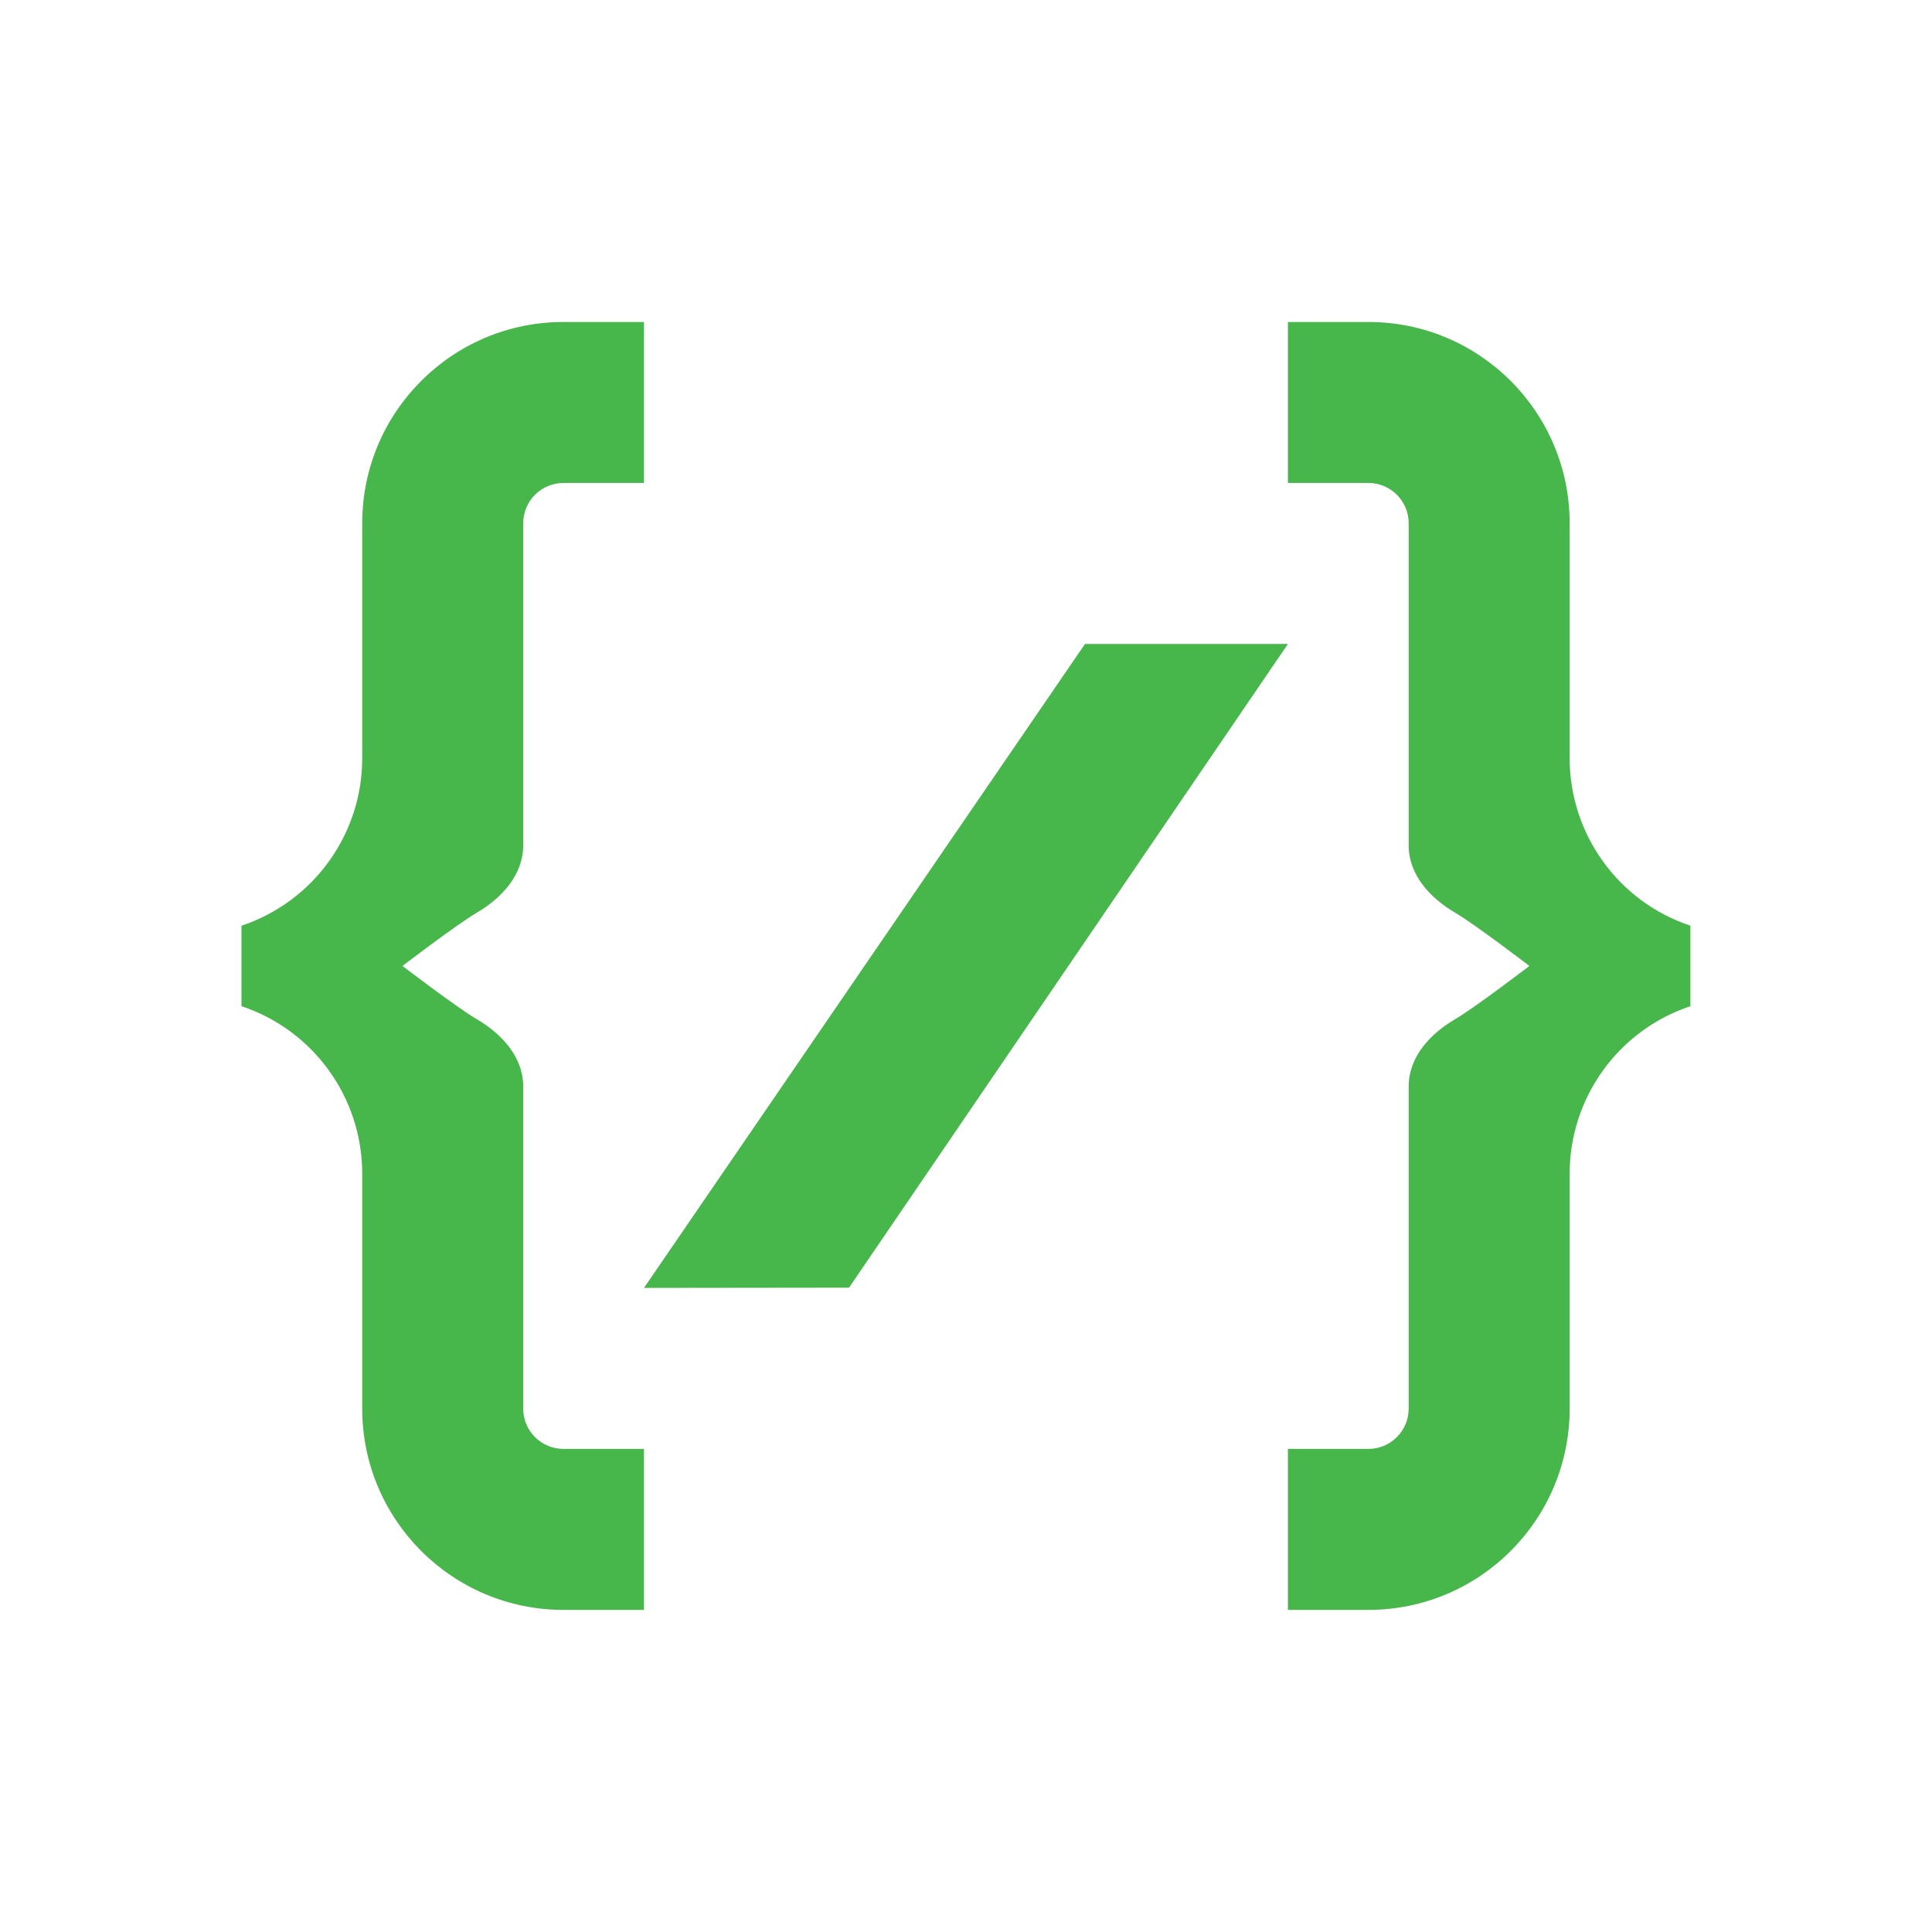 <svg version="1.1" xmlns="http://www.w3.org/2000/svg" xmlns:xlink="http://www.w3.org/1999/xlink" viewBox="0,0,256,256"><g fill="#47b64b" fill-rule="nonzero" stroke="none" stroke-width="1" stroke-linecap="butt" stroke-linejoin="miter" stroke-miterlimit="10" stroke-dasharray="" stroke-dashoffset="0" font-family="none" font-weight="none" font-size="none" text-anchor="none" style="mix-blend-mode: normal"><g transform="scale(5.333,5.333)"><path d="M16,32l5.095,-0.006l10.905,-15.994h-5.042z"></path><path d="M11.841,22.68c0.627,-0.366 1.153,-0.94 1.159,-1.665c0,-0.005 0,-8.015 0,-8.015c0,-0.552 0.448,-1 1,-1h2v-4h-2c-2.761,0 -5,2.239 -5,5v5.838c0,1.888 -1.208,3.565 -3,4.162v0v2v0c1.792,0.597 3,2.274 3,4.162v5.838c0,2.761 2.239,5 5,5h2v-4h-2c-0.552,0 -1,-0.448 -1,-1c0,0 0,-8.011 0,-8.016c-0.006,-0.725 -0.532,-1.298 -1.158,-1.663c-0.489,-0.286 -1.842,-1.321 -1.842,-1.321c0,0 1.352,-1.034 1.841,-1.32z"></path><path d="M36.159,22.68c-0.627,-0.366 -1.153,-0.94 -1.159,-1.665c0,-0.005 0,-8.015 0,-8.015c0,-0.552 -0.448,-1 -1,-1h-2v-4h2c2.761,0 5,2.239 5,5v5.838c0,1.888 1.208,3.565 3,4.162v0v2v0c-1.792,0.597 -3,2.274 -3,4.162v5.838c0,2.761 -2.239,5 -5,5h-2v-4h2c0.552,0 1,-0.448 1,-1c0,0 0,-8.011 0,-8.016c0.006,-0.725 0.532,-1.298 1.158,-1.663c0.489,-0.286 1.842,-1.321 1.842,-1.321c0,0 -1.352,-1.034 -1.841,-1.32z"></path></g></g></svg>